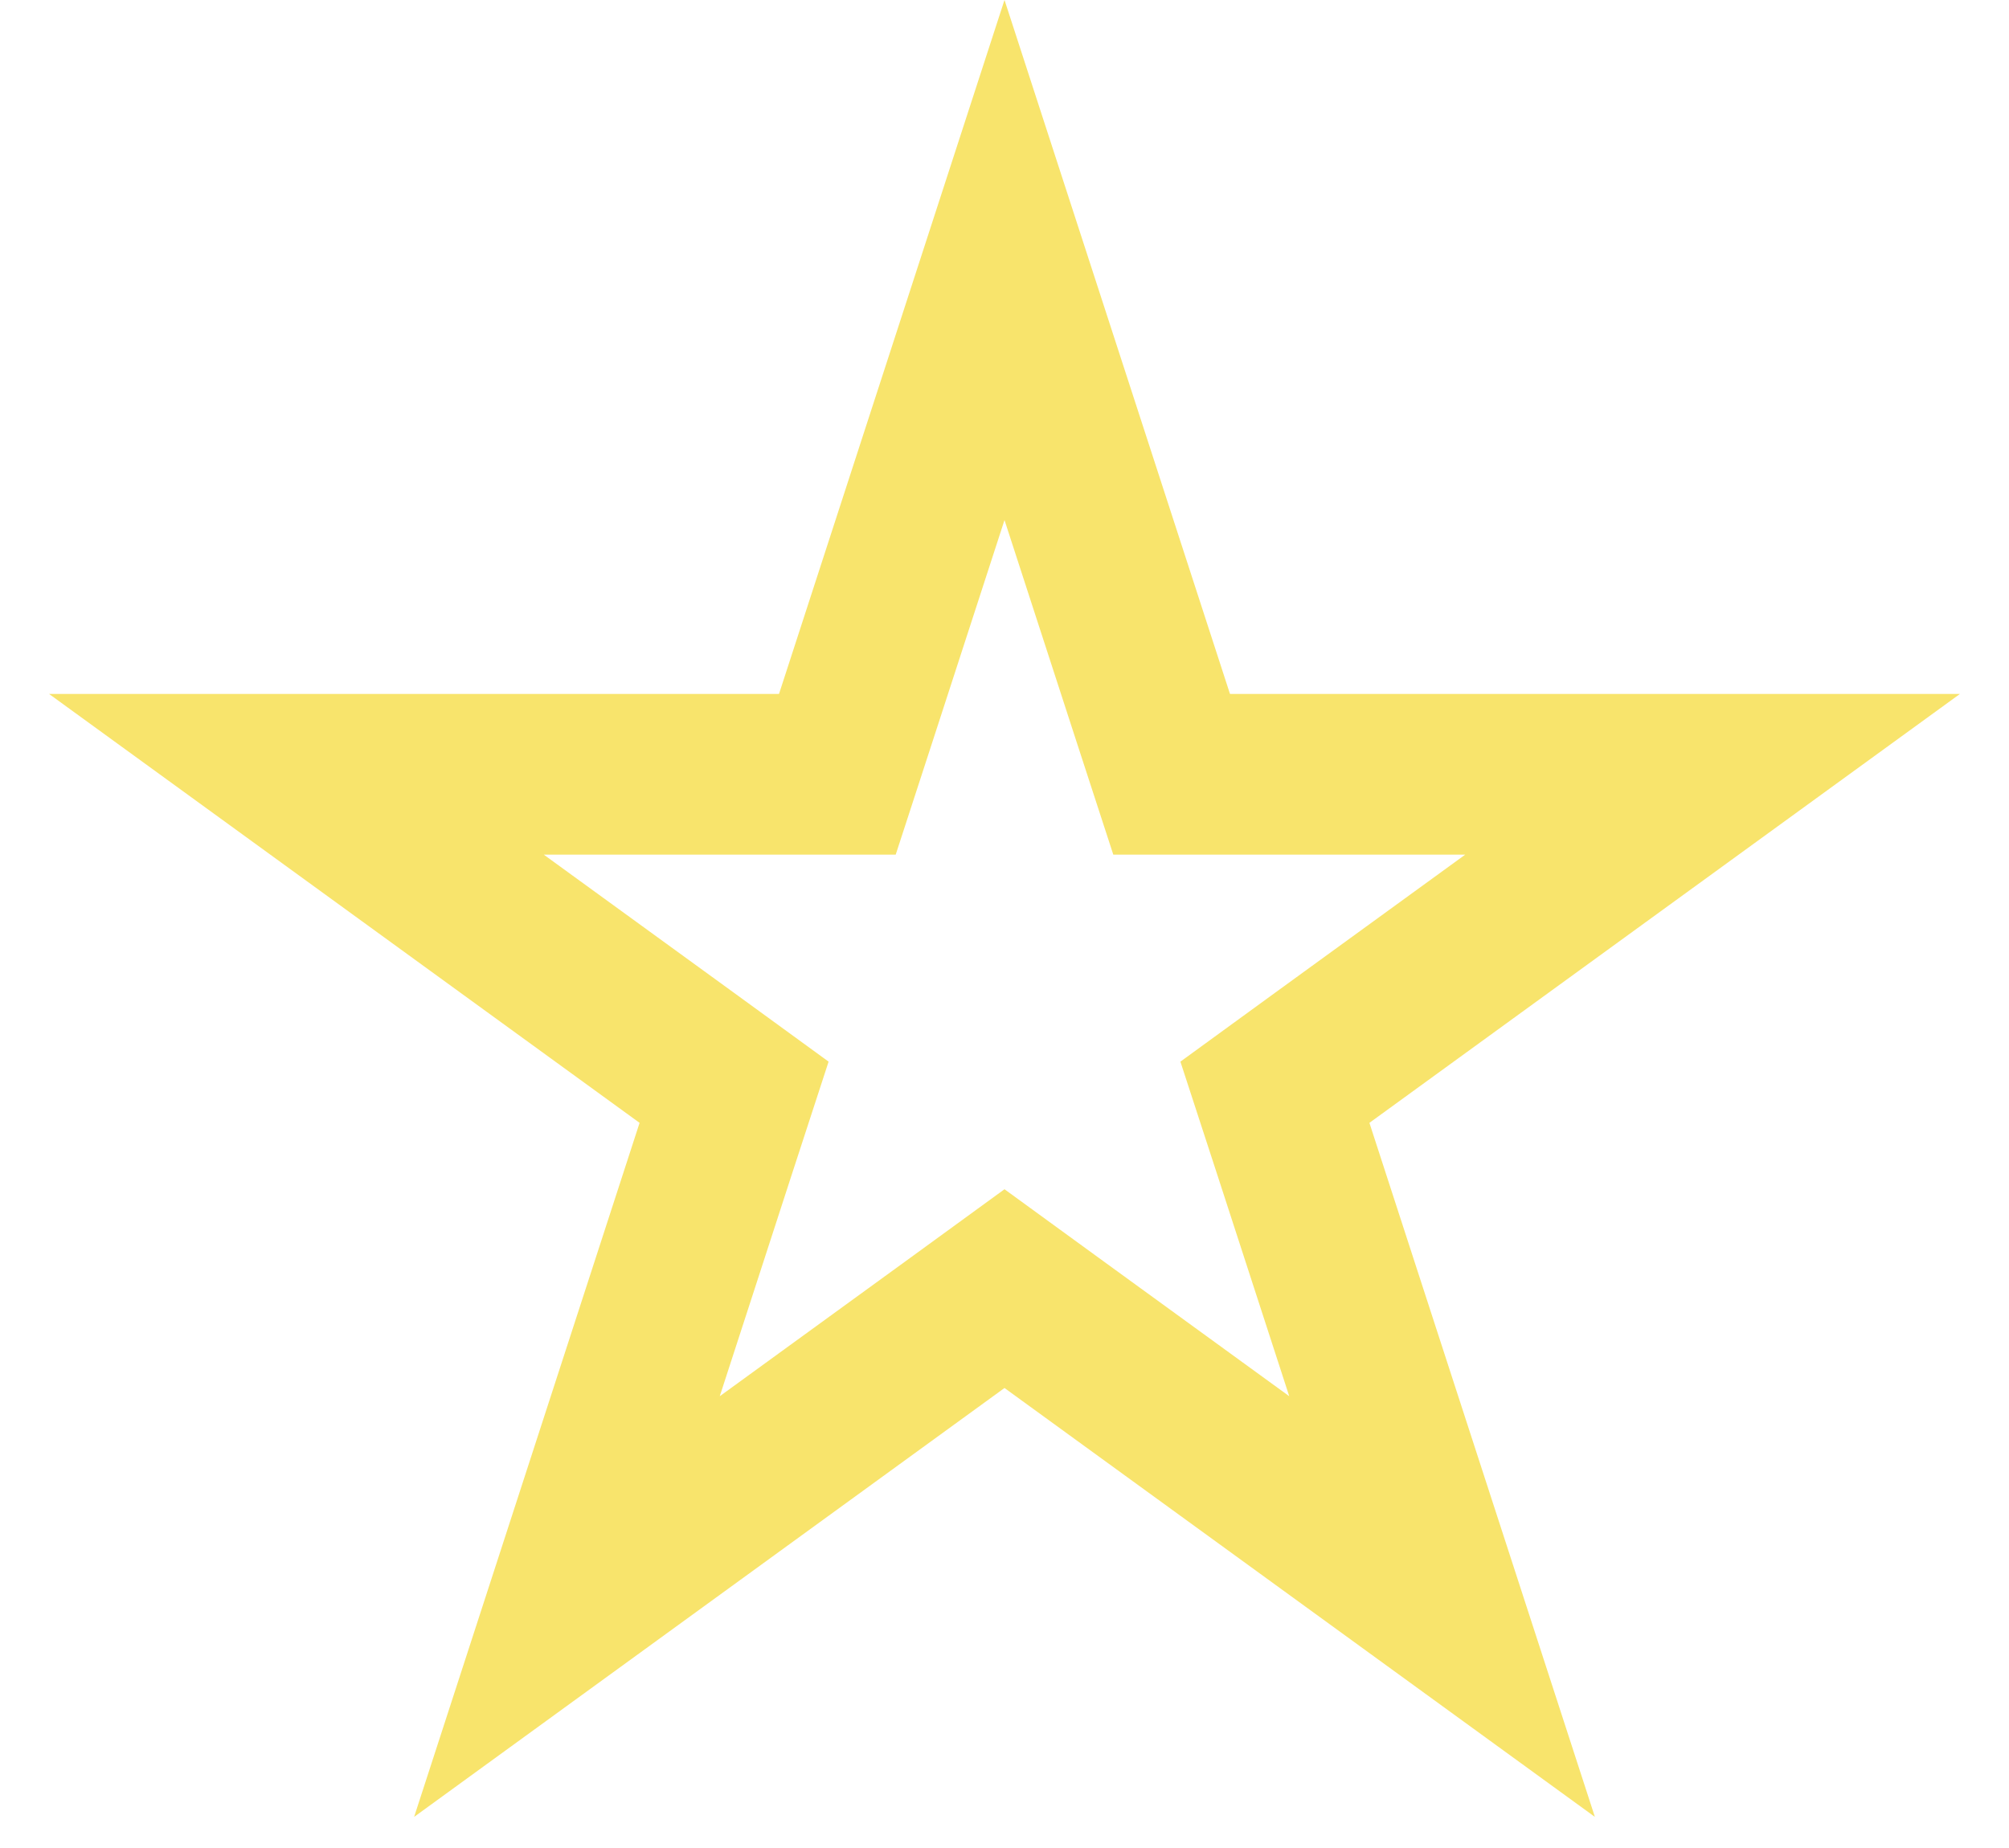 <svg width="25" height="23" viewBox="0 0 25 23" fill="none" xmlns="http://www.w3.org/2000/svg">
<path d="M12.5 3.236L14.355 8.946L14.58 9.637H15.306H21.311L16.453 13.166L15.865 13.594L16.09 14.284L17.945 19.995L13.088 16.466L12.5 16.038L11.912 16.466L7.055 19.995L8.91 14.284L9.135 13.594L8.547 13.166L3.689 9.637H9.694H10.42L10.645 8.946L12.5 3.236Z" stroke="#F8E46C" stroke-width="2"/>
</svg>

